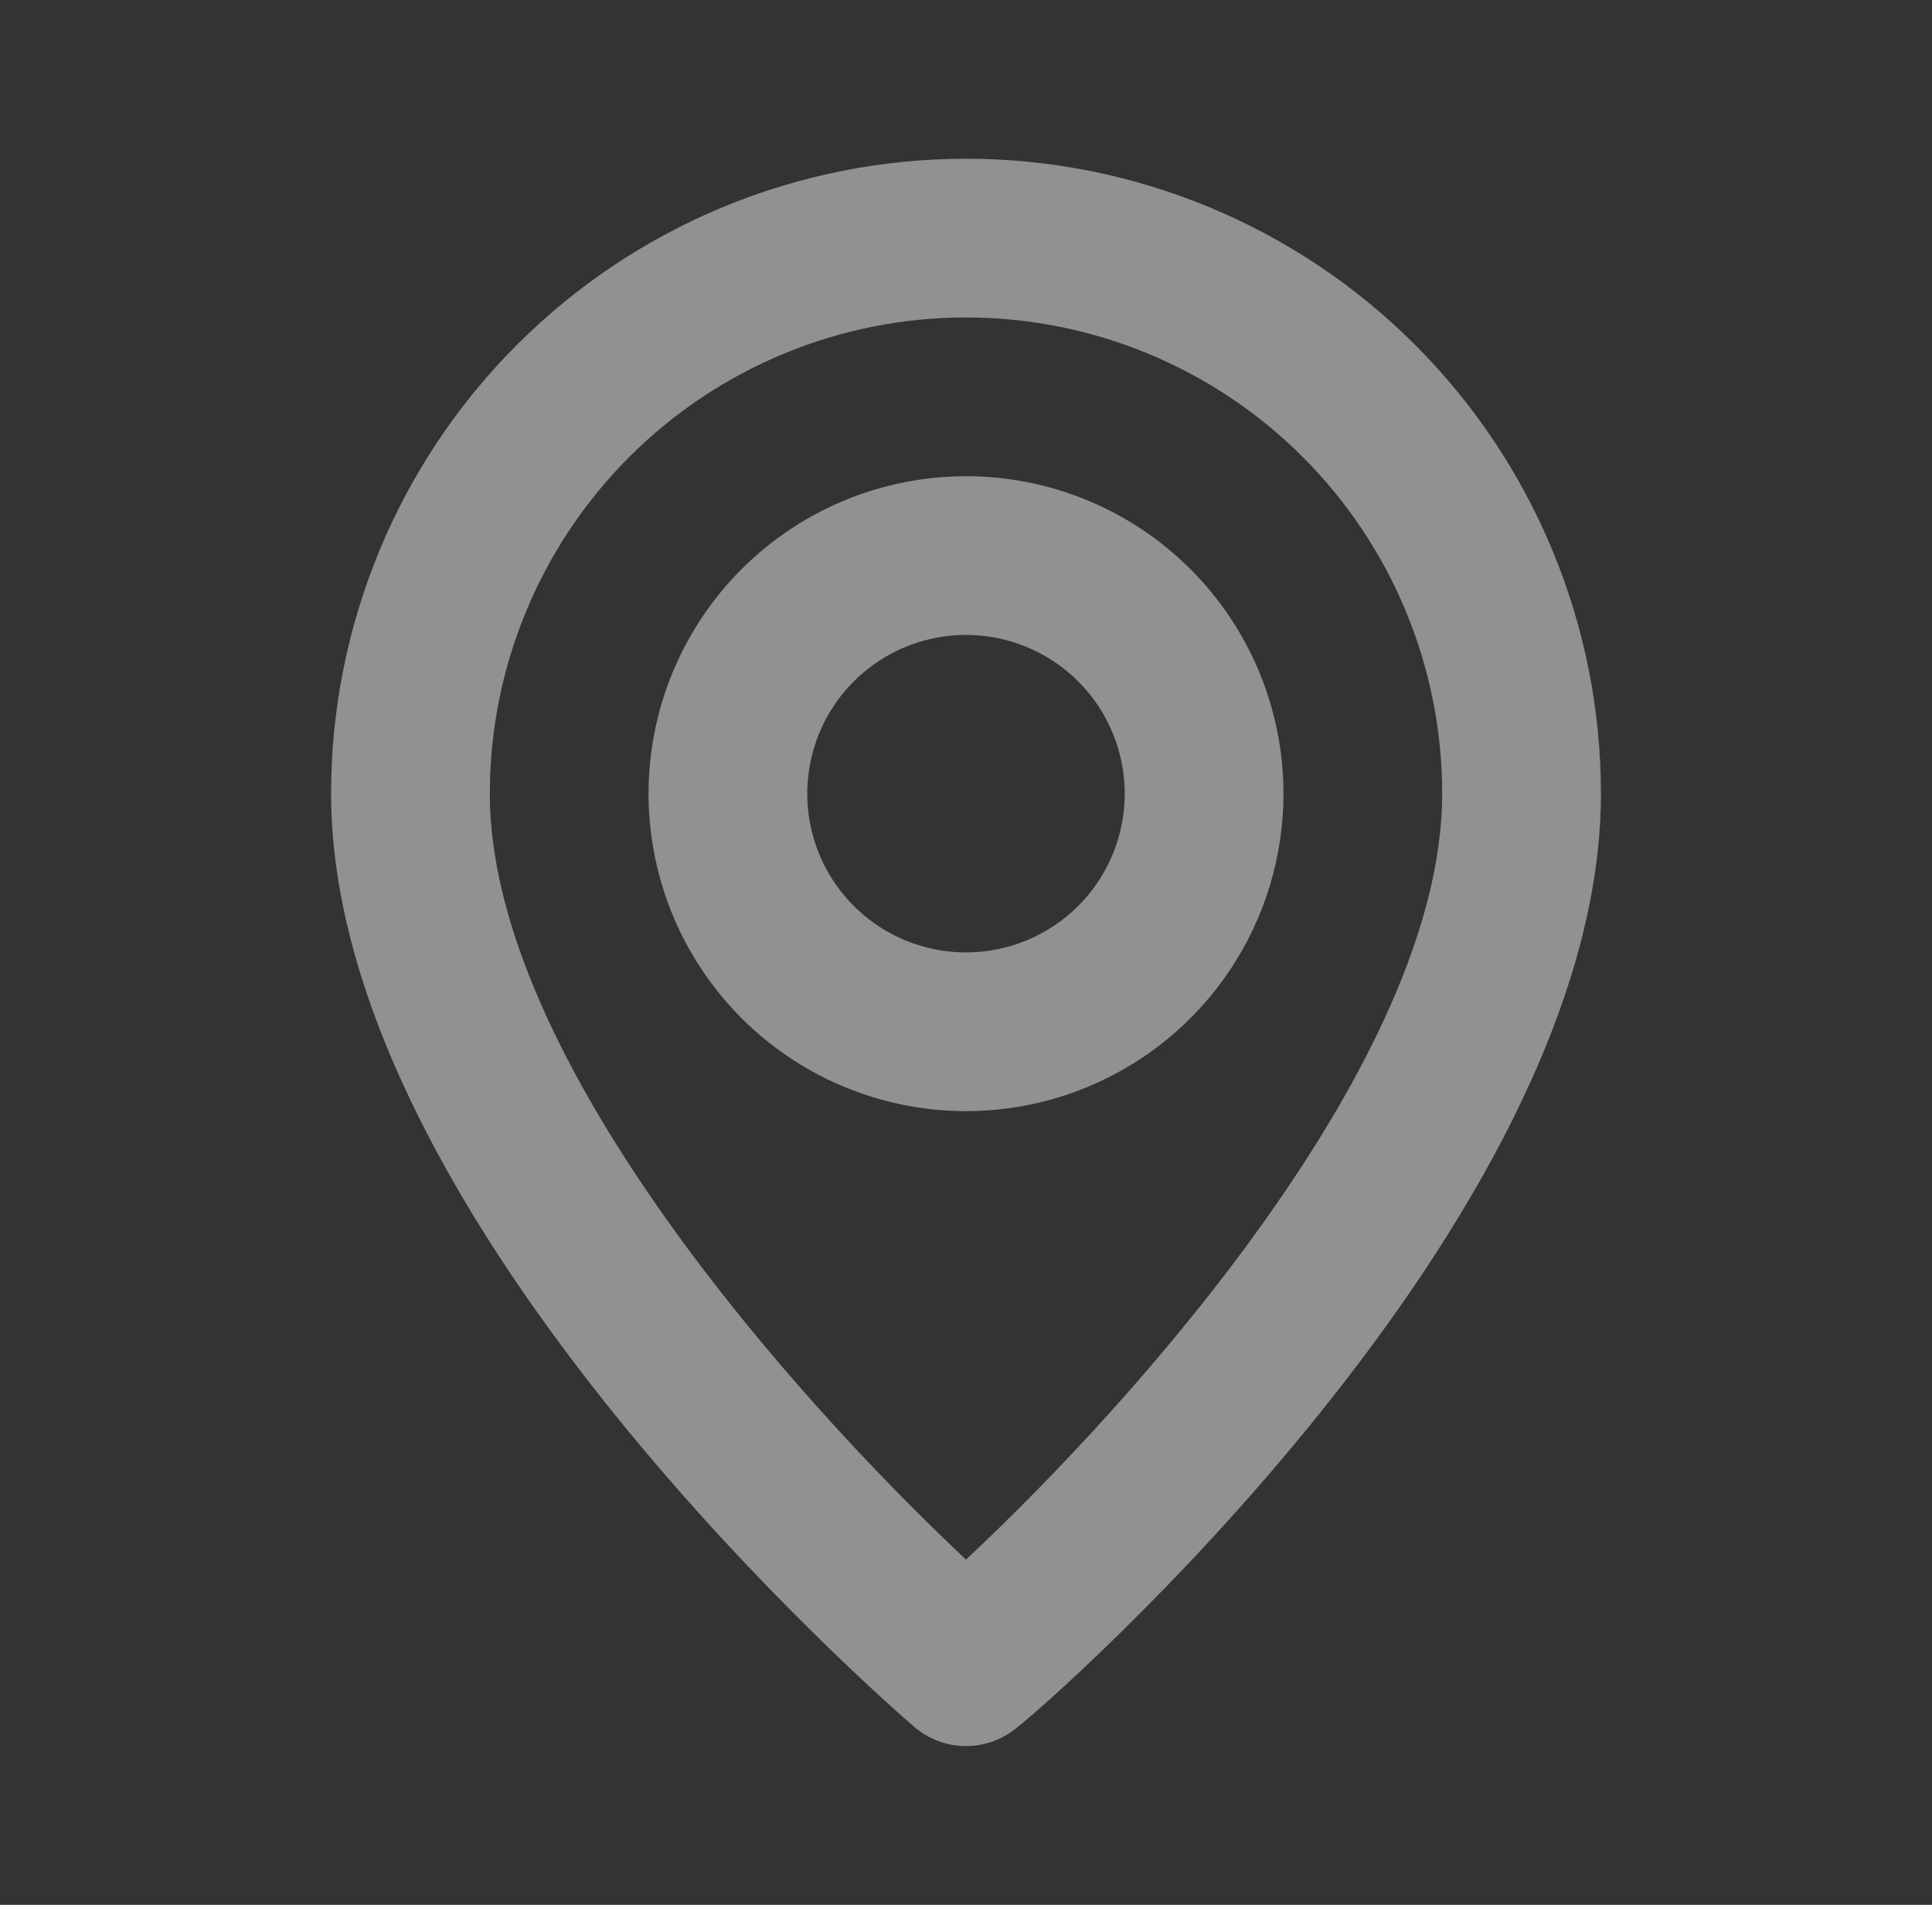 <svg width="71" height="70" viewBox="0 0 71 70" fill="none" xmlns="http://www.w3.org/2000/svg">
<rect x="0" y="0" width="71" height="70" fill="#333333" stroke="none"/>
<path d="M35.5 5.833C29.312 5.833 23.377 8.291 19.001 12.667C14.625 17.043 12.167 22.978 12.167 29.166C12.167 44.916 32.729 62.708 33.604 63.466C34.133 63.918 34.805 64.166 35.5 64.166C36.195 64.166 36.867 63.918 37.396 63.466C38.417 62.708 58.833 44.916 58.833 29.166C58.833 22.978 56.375 17.043 51.999 12.667C47.623 8.291 41.688 5.833 35.5 5.833ZM35.5 57.312C29.288 51.479 18 38.908 18 29.166C18 24.525 19.844 20.074 23.126 16.792C26.407 13.51 30.859 11.666 35.5 11.666C40.141 11.666 44.593 13.51 47.874 16.792C51.156 20.074 53 24.525 53 29.166C53 38.908 41.712 51.508 35.5 57.312ZM35.5 17.5C33.193 17.5 30.937 18.184 29.018 19.466C27.1 20.748 25.604 22.57 24.721 24.702C23.838 26.834 23.607 29.179 24.058 31.442C24.508 33.706 25.619 35.784 27.25 37.416C28.882 39.047 30.961 40.159 33.224 40.609C35.487 41.059 37.833 40.828 39.965 39.945C42.096 39.062 43.919 37.567 45.2 35.648C46.482 33.729 47.167 31.474 47.167 29.166C47.167 26.072 45.938 23.105 43.75 20.917C41.562 18.729 38.594 17.5 35.5 17.5ZM35.5 35C34.346 35 33.218 34.658 32.259 34.017C31.3 33.376 30.552 32.465 30.111 31.399C29.669 30.333 29.554 29.16 29.779 28.028C30.004 26.897 30.559 25.857 31.375 25.042C32.191 24.226 33.23 23.67 34.362 23.445C35.493 23.22 36.666 23.335 37.732 23.777C38.798 24.219 39.709 24.966 40.35 25.925C40.991 26.885 41.333 28.013 41.333 29.166C41.333 30.713 40.719 32.197 39.625 33.291C38.531 34.385 37.047 35 35.5 35Z" fill="#F0F0F0" fill-opacity="0.5"/>
</svg>
